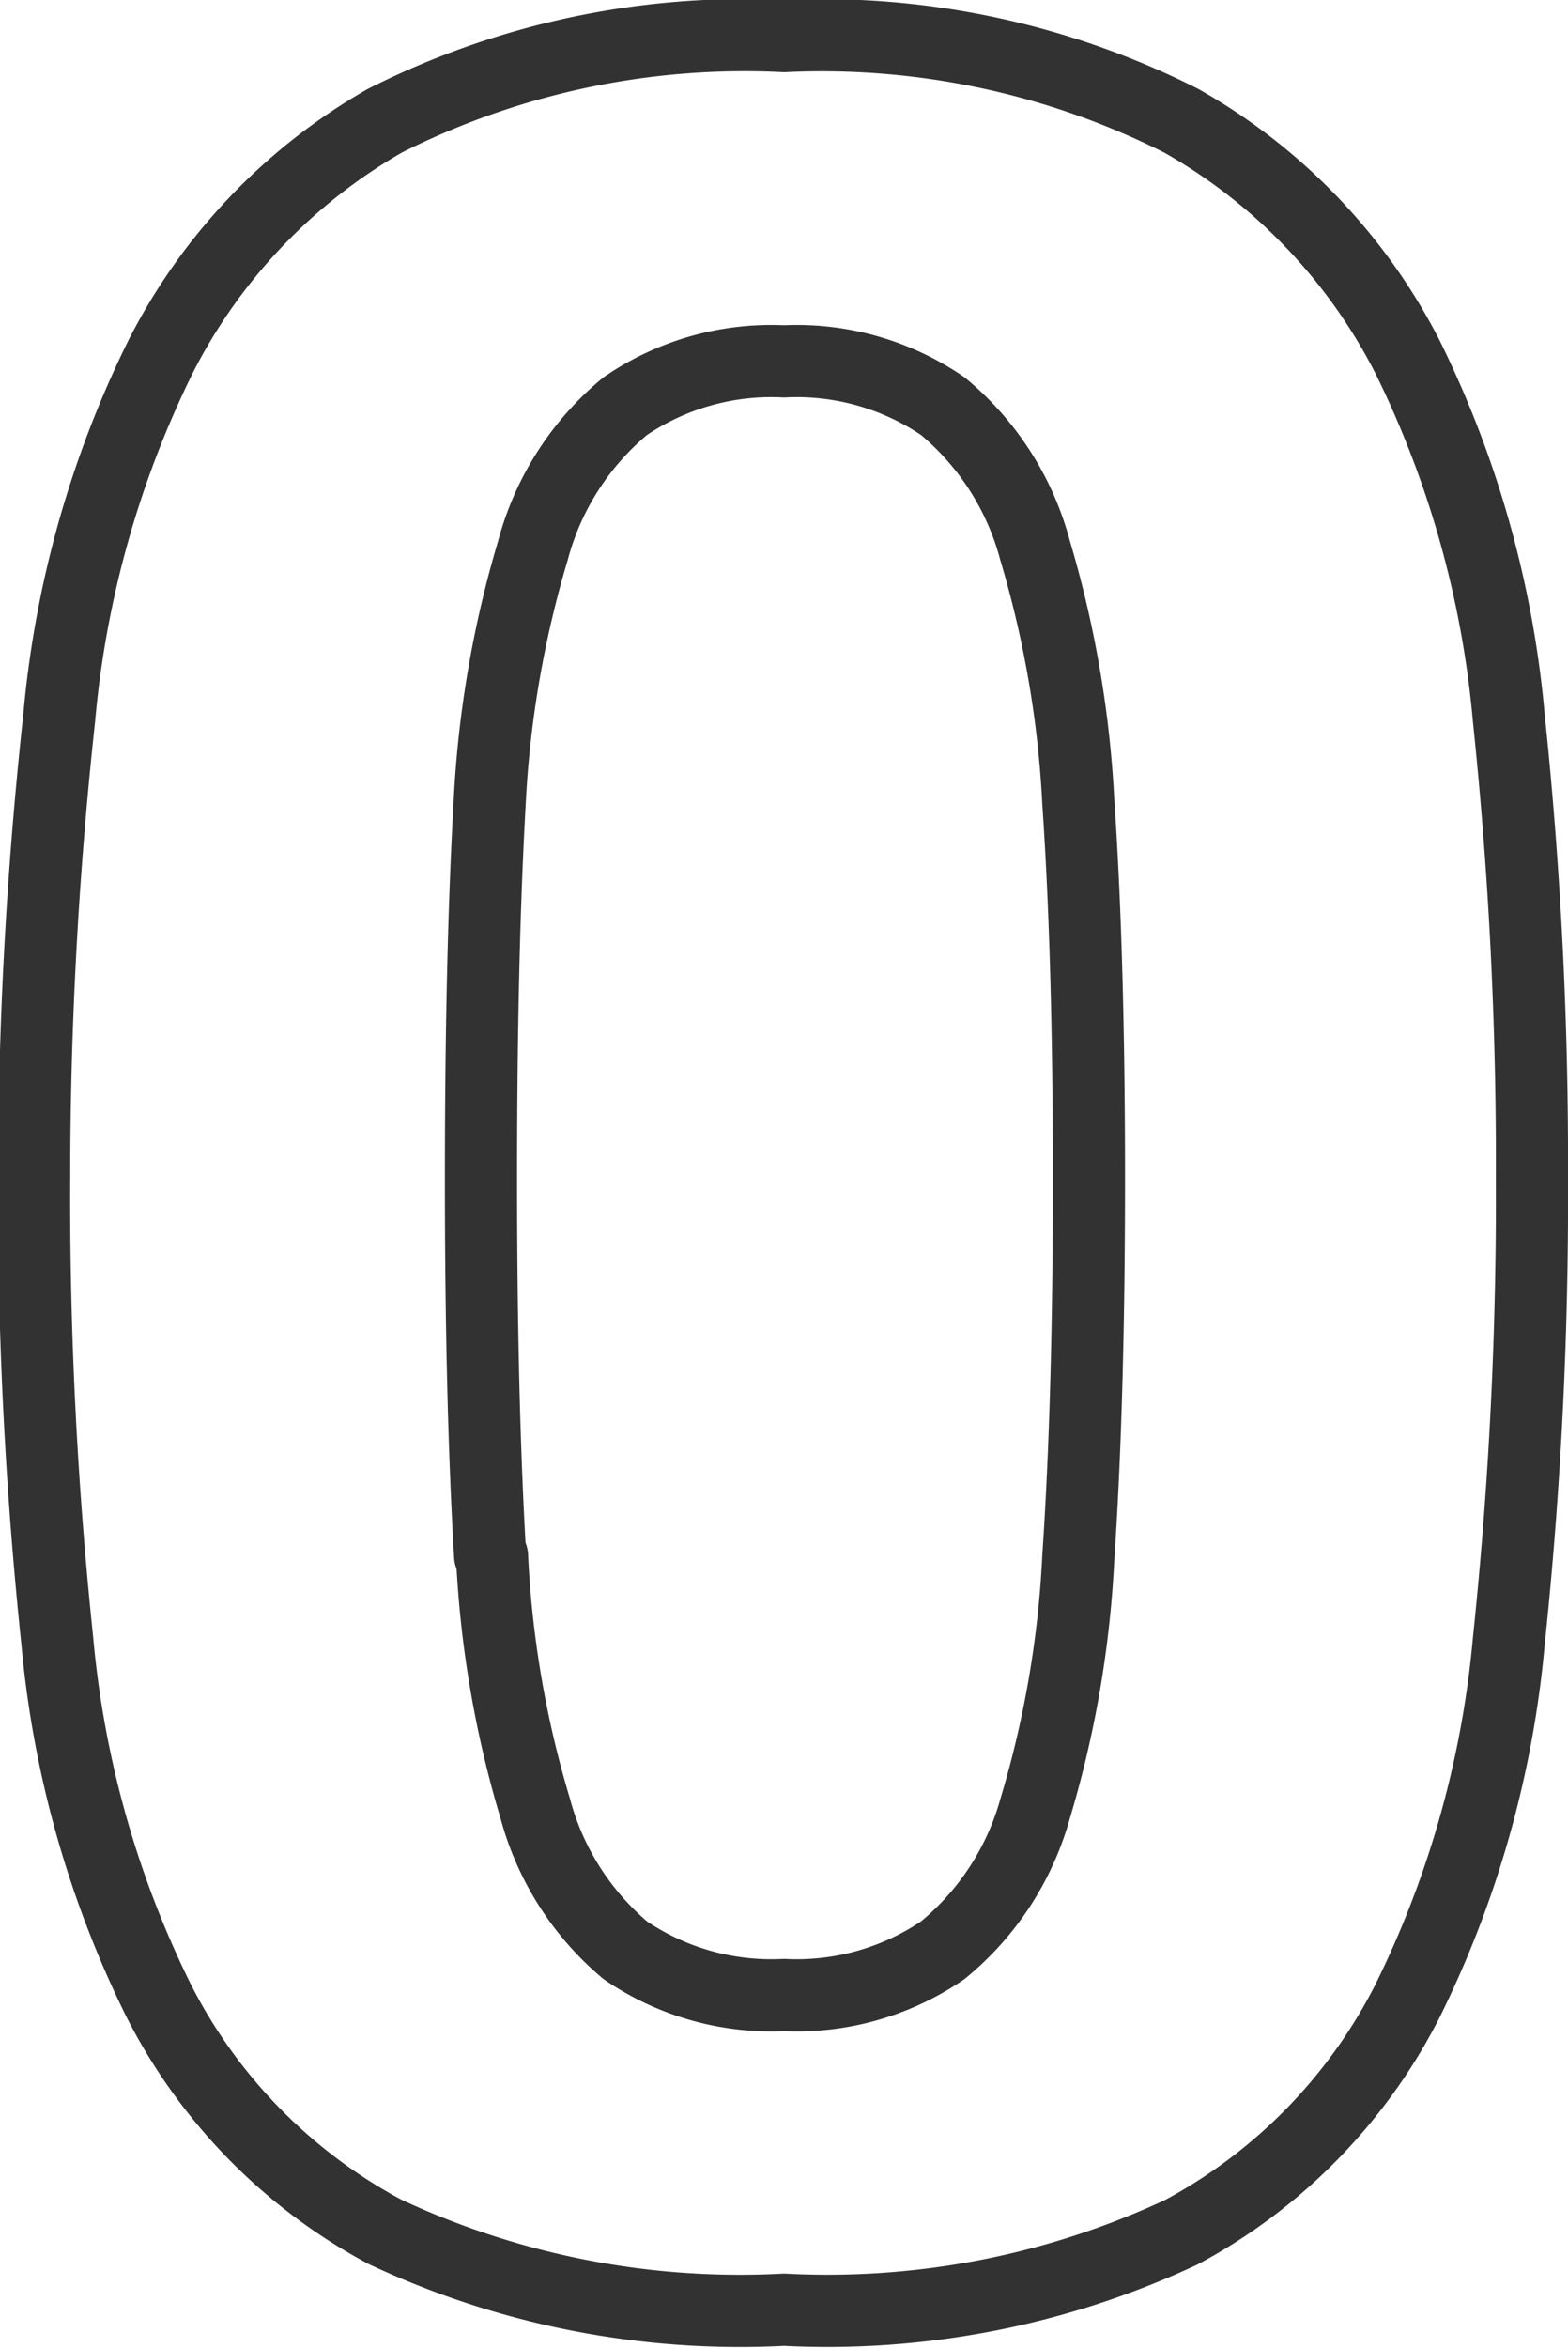 <svg xmlns="http://www.w3.org/2000/svg" width="32.6" height="48.8" viewBox="0 0 32.6 48.8">  <title>アセット 9</title>  <g id="レイヤー_2" data-name="レイヤー 2">    <g id="main">      <path d="M1.23,14.93A21.2,21.2,0,0,1,3.34,7.41,11.82,11.82,0,0,1,8,2.51,16.6,16.6,0,0,1,16.3.75a16.6,16.6,0,0,1,8.26,1.76,11.82,11.82,0,0,1,4.7,4.9,21.2,21.2,0,0,1,2.11,7.52,88.18,88.18,0,0,1,.48,9.57,87.92,87.92,0,0,1-.48,9.6,21.14,21.14,0,0,1-2.11,7.49,11.22,11.22,0,0,1-4.7,4.8A17.39,17.39,0,0,1,16.3,48,17.39,17.39,0,0,1,8,46.38a11.22,11.22,0,0,1-4.7-4.8,21.14,21.14,0,0,1-2.11-7.49,87.93,87.93,0,0,1-.48-9.6A88.19,88.19,0,0,1,1.23,14.93Zm9,17.41a21.73,21.73,0,0,0,.9,5.25A5.82,5.82,0,0,0,13,40.53a5.39,5.39,0,0,0,3.3.93,5.39,5.39,0,0,0,3.3-.93,5.82,5.82,0,0,0,1.92-2.94,21.78,21.78,0,0,0,.9-5.25q.22-3.23.22-7.84t-.22-7.81a22.19,22.19,0,0,0-.9-5.25,5.84,5.84,0,0,0-1.92-3,5.39,5.39,0,0,0-3.3-.93,5.39,5.39,0,0,0-3.3.93,5.84,5.84,0,0,0-1.92,3,22.14,22.14,0,0,0-.9,5.25Q10,19.89,10,24.49T10.19,32.33Z" style="fill: none;stroke: #323232;stroke-linecap: round;stroke-linejoin: round;stroke-width: 1.5px"/>    </g>  </g></svg>